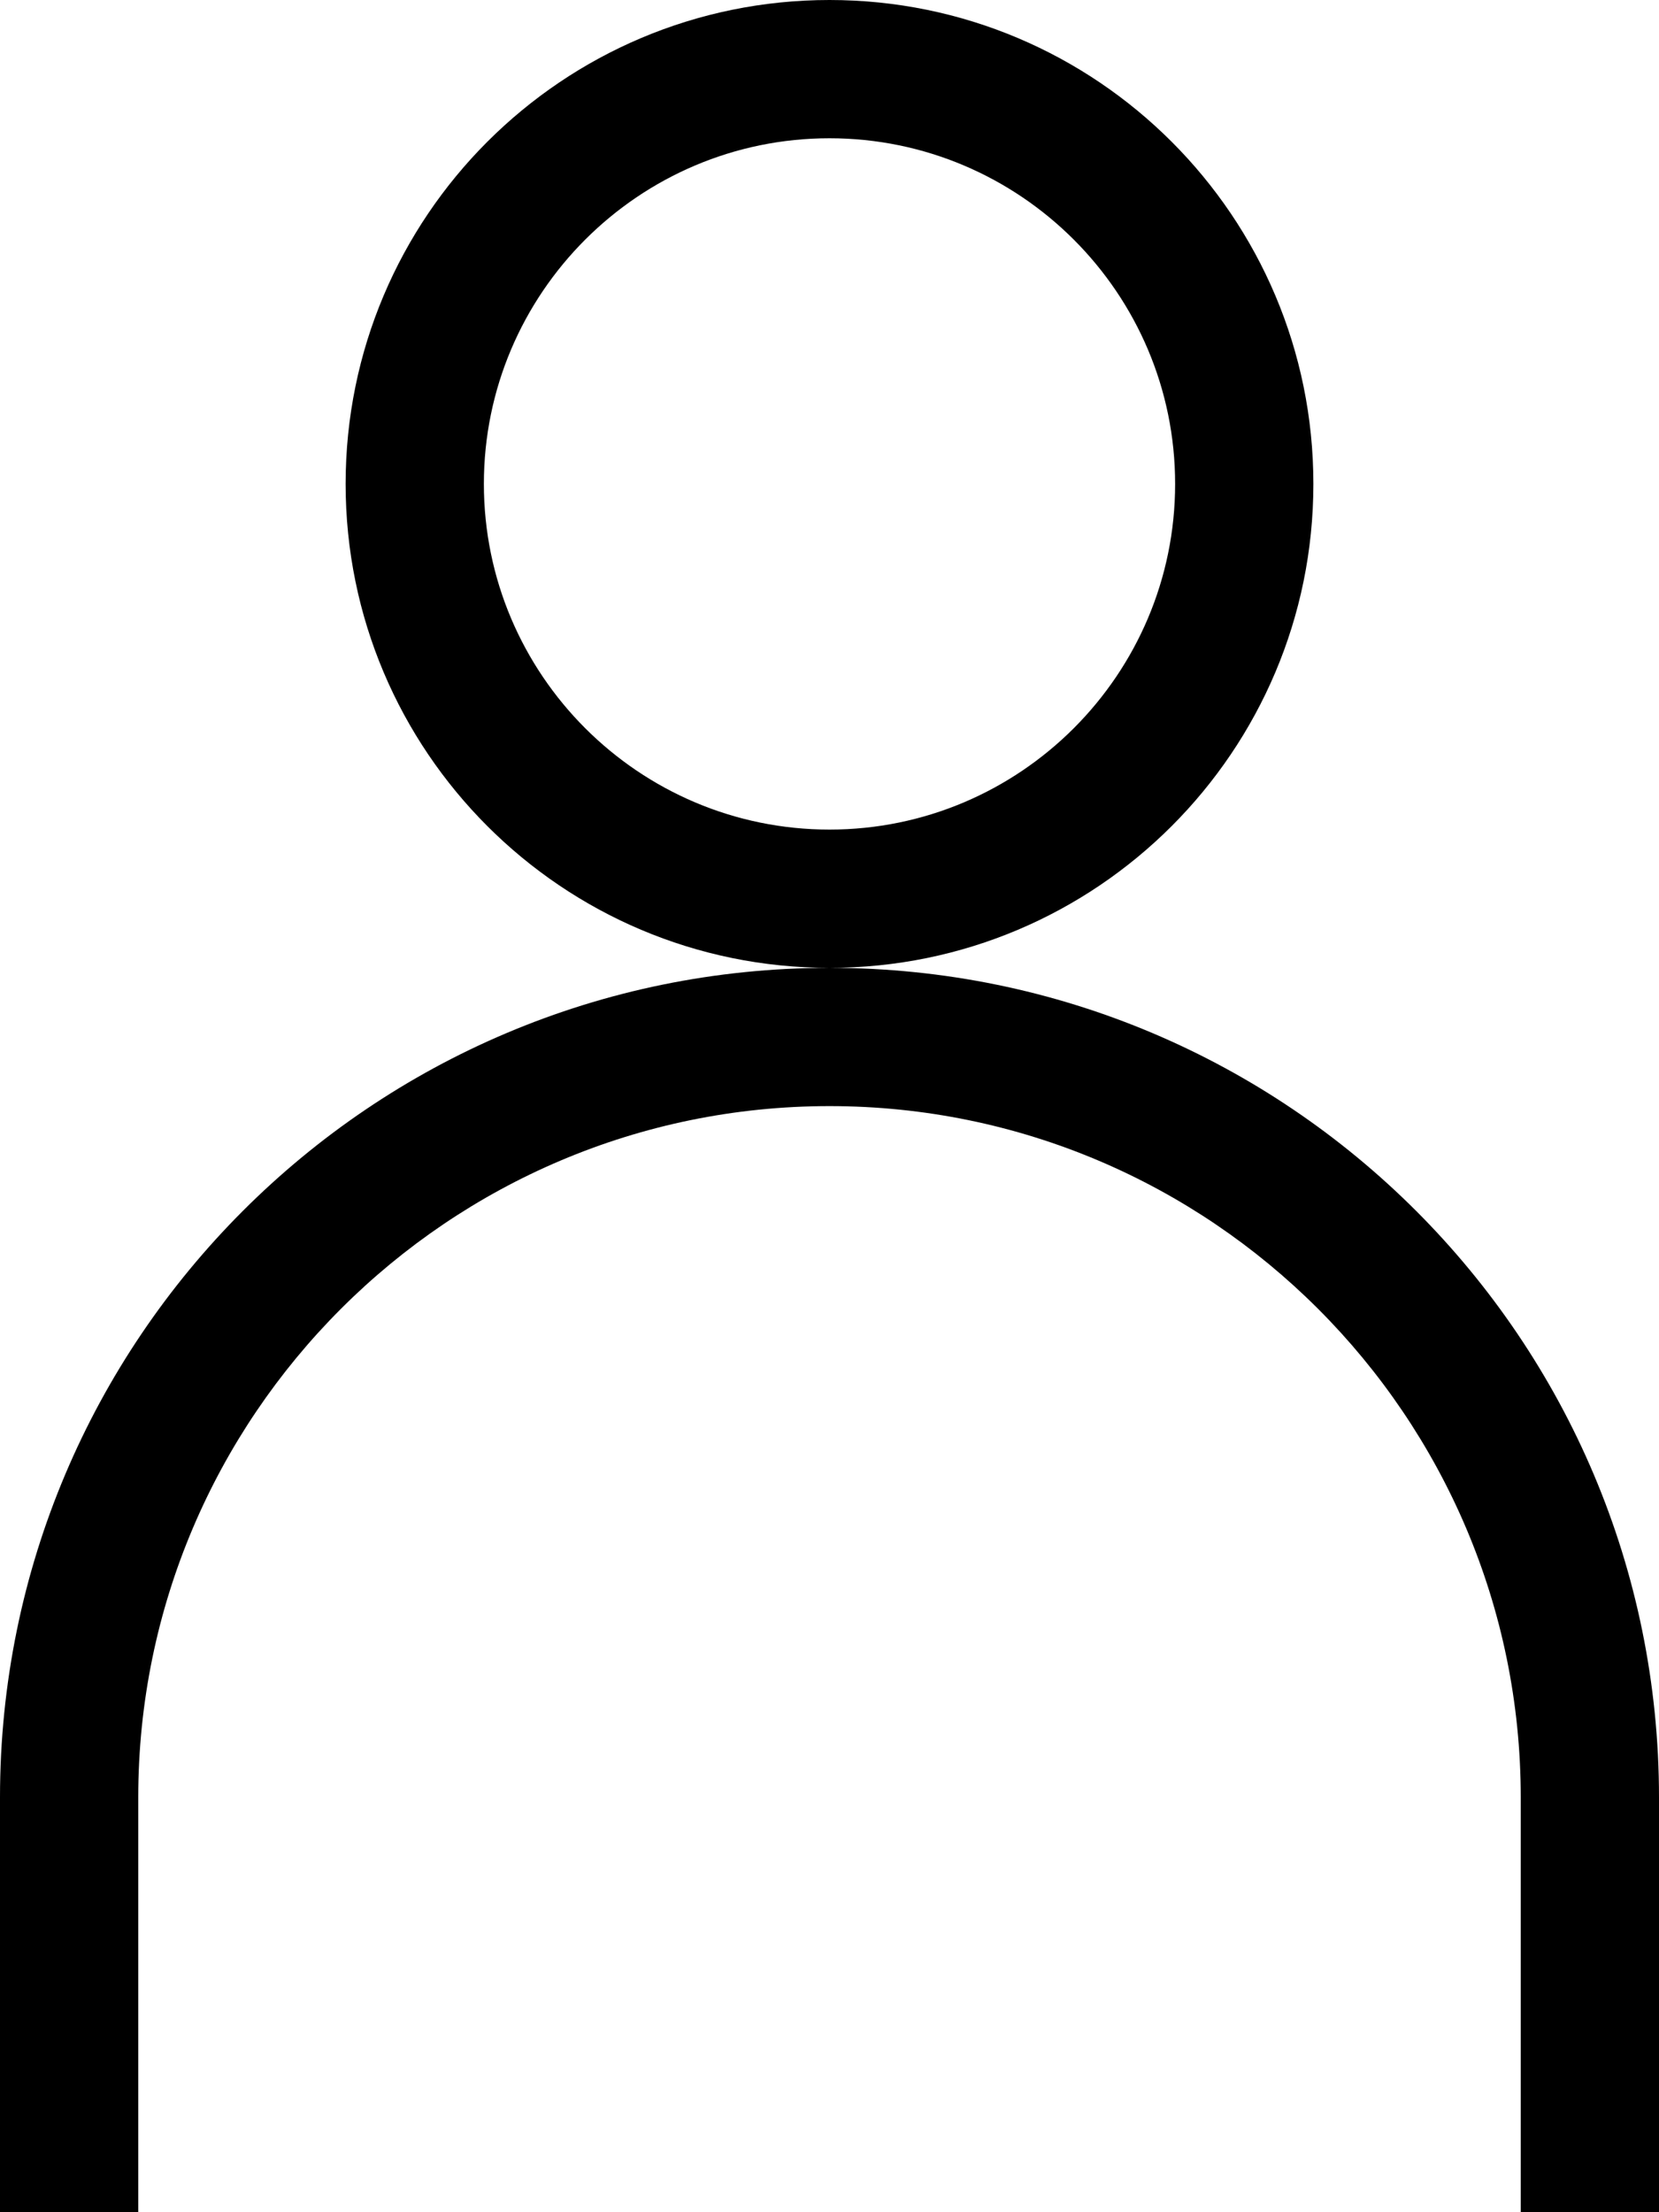 <?xml version="1.0" encoding="utf-8"?>
<!-- Generator: Adobe Illustrator 16.0.4, SVG Export Plug-In . SVG Version: 6.00 Build 0)  -->
<!DOCTYPE svg PUBLIC "-//W3C//DTD SVG 1.1//EN" "http://www.w3.org/Graphics/SVG/1.1/DTD/svg11.dtd">
<svg version="1.1" xmlns="http://www.w3.org/2000/svg" xmlns:xlink="http://www.w3.org/1999/xlink" x="0px" y="0px" width="108px"
	 height="144px" viewBox="0 0 108 144" enable-background="new 0 0 108 144" xml:space="preserve">
<g id="Icons">
	<path d="M85.5,31.5C85.5,14.103,71.397,0,54,0S22.5,14.103,22.5,31.5S36.603,63,54,63S85.5,48.897,85.5,31.5z M54,54
		c-12.407,0-22.5-10.093-22.5-22.5S41.593,9,54,9c12.406,0,22.5,10.093,22.5,22.5S66.406,54,54,54z M108,117v27h-9v-27
		c0-24.813-20.187-45-45-45S9,92.187,9,117v27H0v-27c0-29.823,24.176-54,54-54C83.823,63,108,87.177,108,117z"/>
</g>
<g id="Description" display="none">
</g>
</svg>
